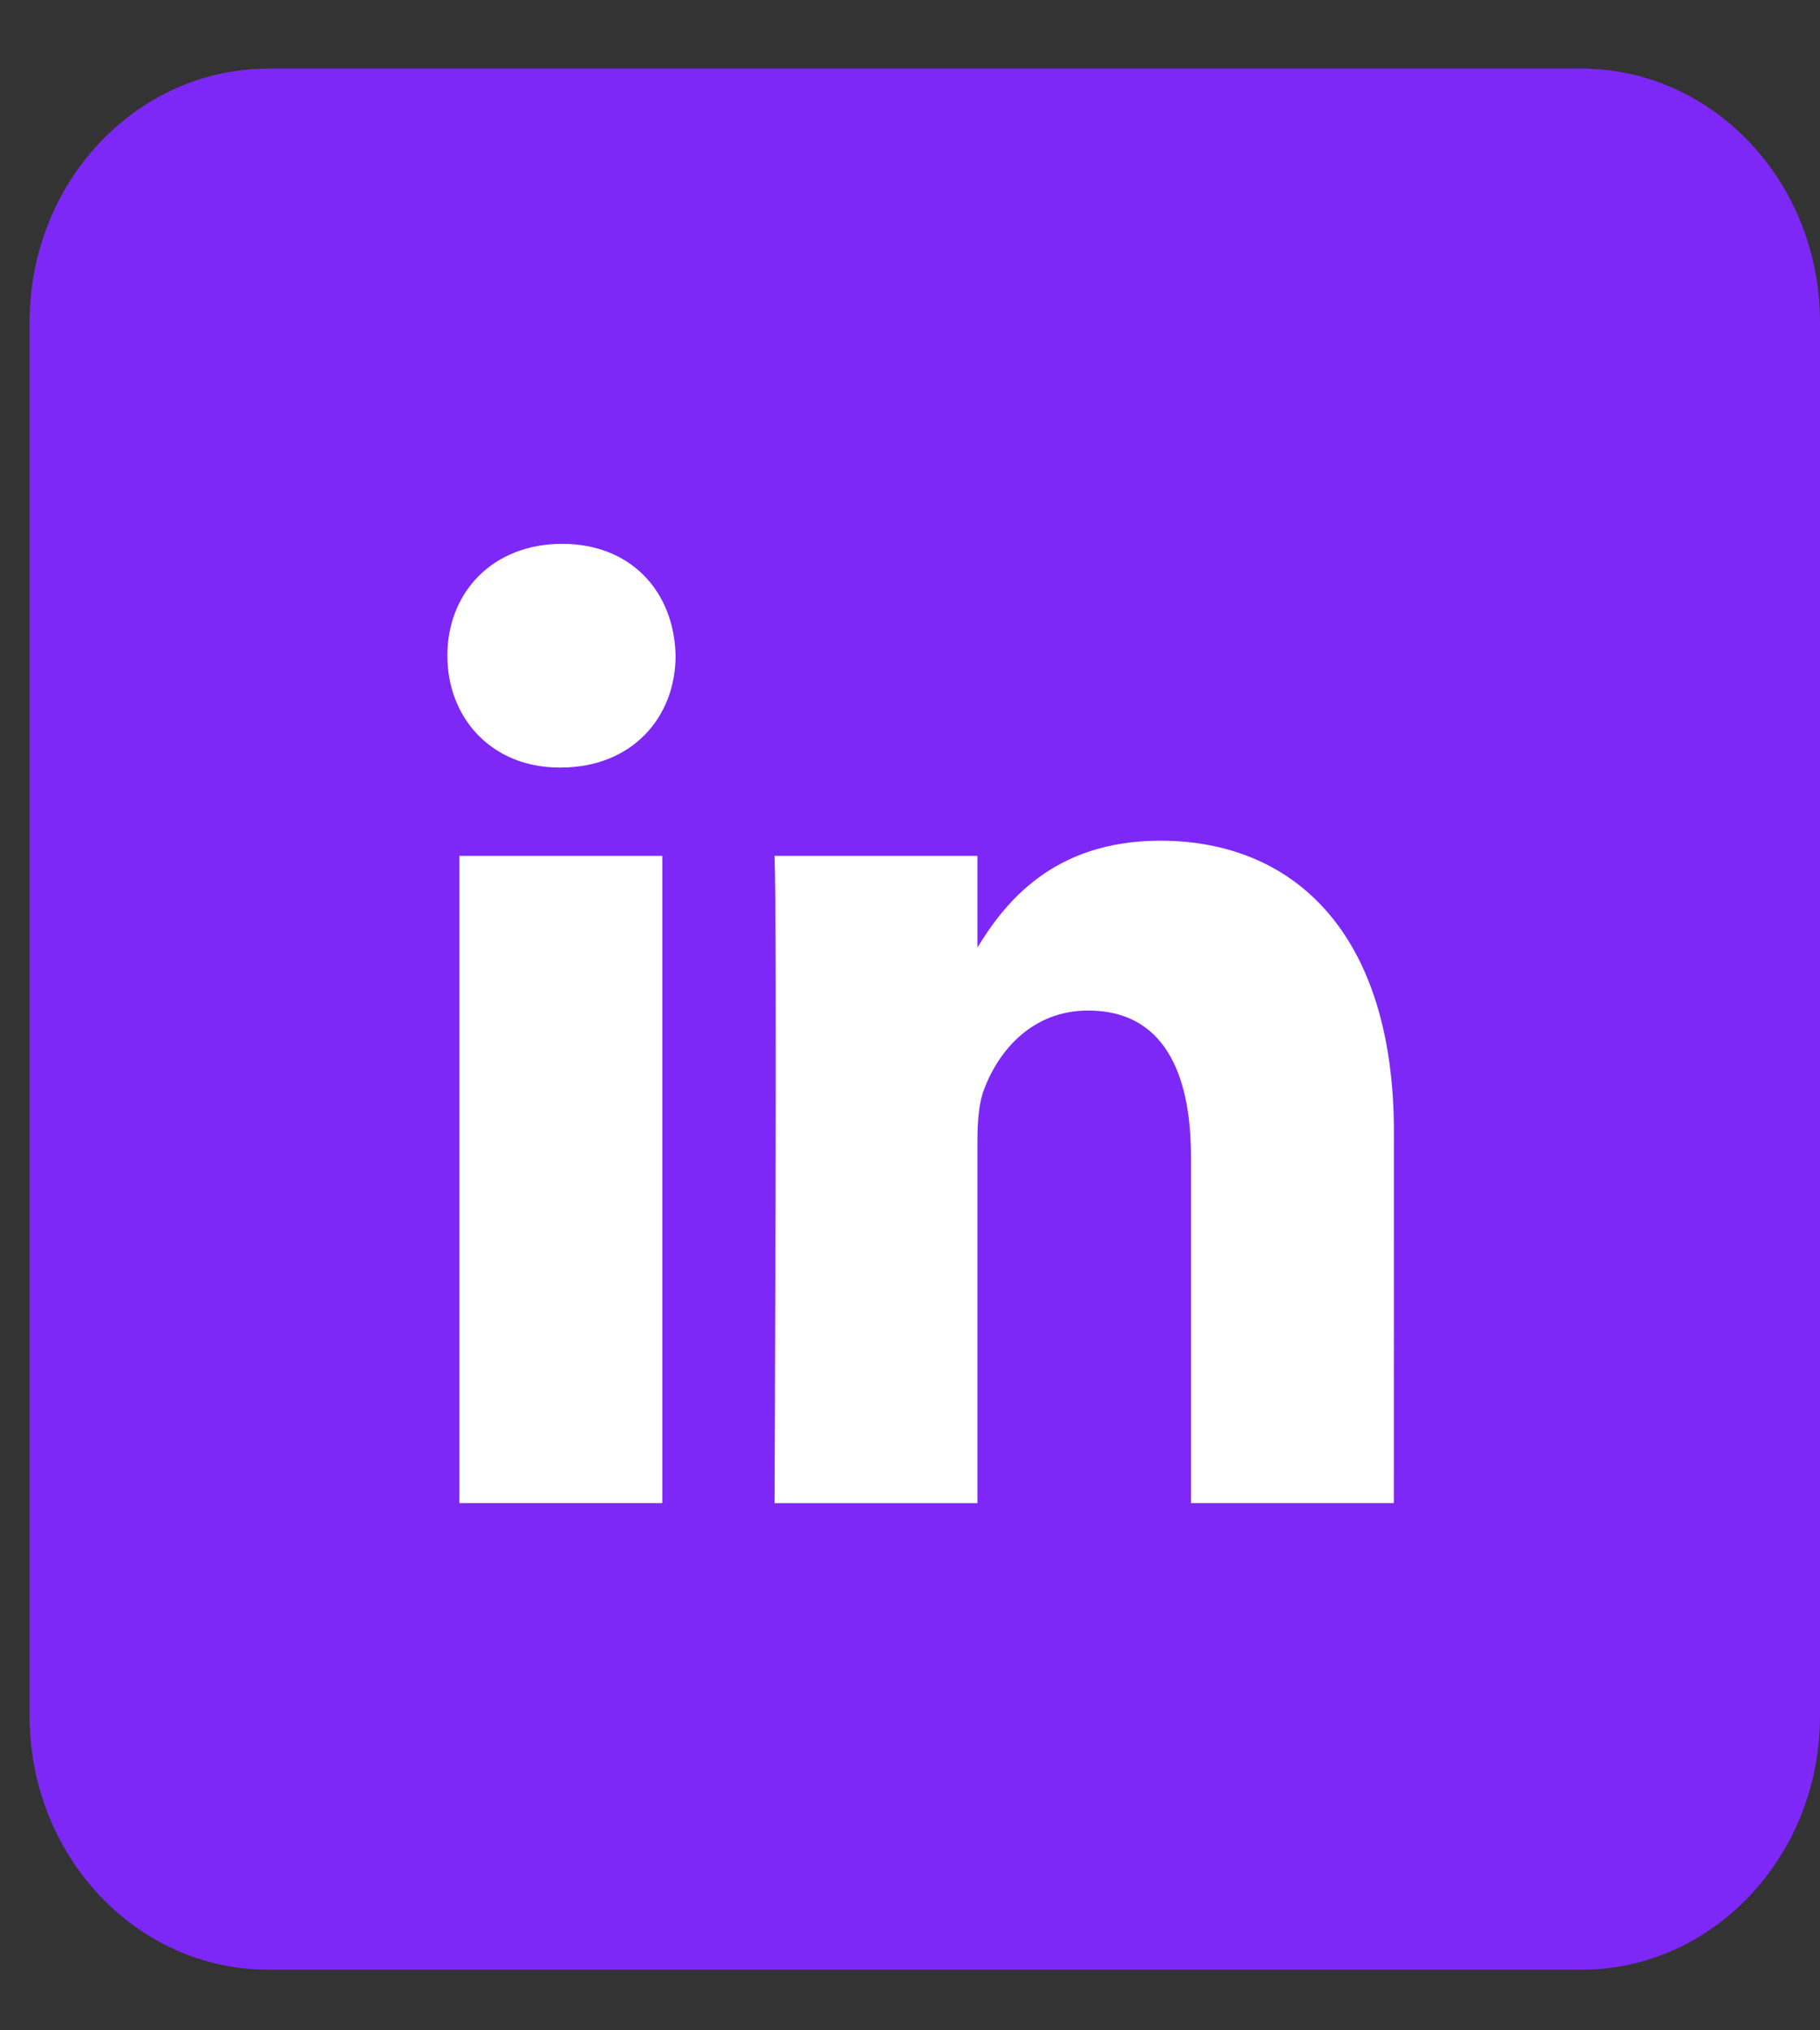 <svg width="26" height="29" viewBox="0 0 26 29" fill="none" xmlns="http://www.w3.org/2000/svg">
<rect x="0" y="0" width="26" height="29" fill="#333333" stroke="none"/>
<path d="M0.423 4.6C0.423 2.601 1.95 0.98 3.833 0.98H22.59C24.473 0.98 26 2.601 26 4.6V24.513C26 26.512 24.473 28.134 22.59 28.134H3.833C1.95 28.134 0.423 26.512 0.423 24.513V4.6Z" fill="#7D28F7"/>
<path fill-rule="evenodd" clip-rule="evenodd" d="M9.461 12.225H6.562V21.469H9.461V12.225Z" fill="white"/>
<path fill-rule="evenodd" clip-rule="evenodd" d="M9.651 9.365C9.633 8.459 9.022 7.768 8.031 7.768C7.039 7.768 6.391 8.459 6.391 9.365C6.391 10.253 7.02 10.963 7.993 10.963H8.011C9.022 10.963 9.651 10.253 9.651 9.365Z" fill="white"/>
<path fill-rule="evenodd" clip-rule="evenodd" d="M19.913 16.169C19.913 13.329 18.483 12.008 16.576 12.008C15.037 12.008 14.348 12.905 13.963 13.534V12.225H11.065C11.103 13.092 11.065 21.47 11.065 21.47H13.963V16.307C13.963 16.03 13.982 15.755 14.059 15.557C14.268 15.005 14.745 14.434 15.546 14.434C16.595 14.434 17.014 15.281 17.014 16.523V21.469H19.912L19.913 16.169Z" fill="white"/>
</svg>
